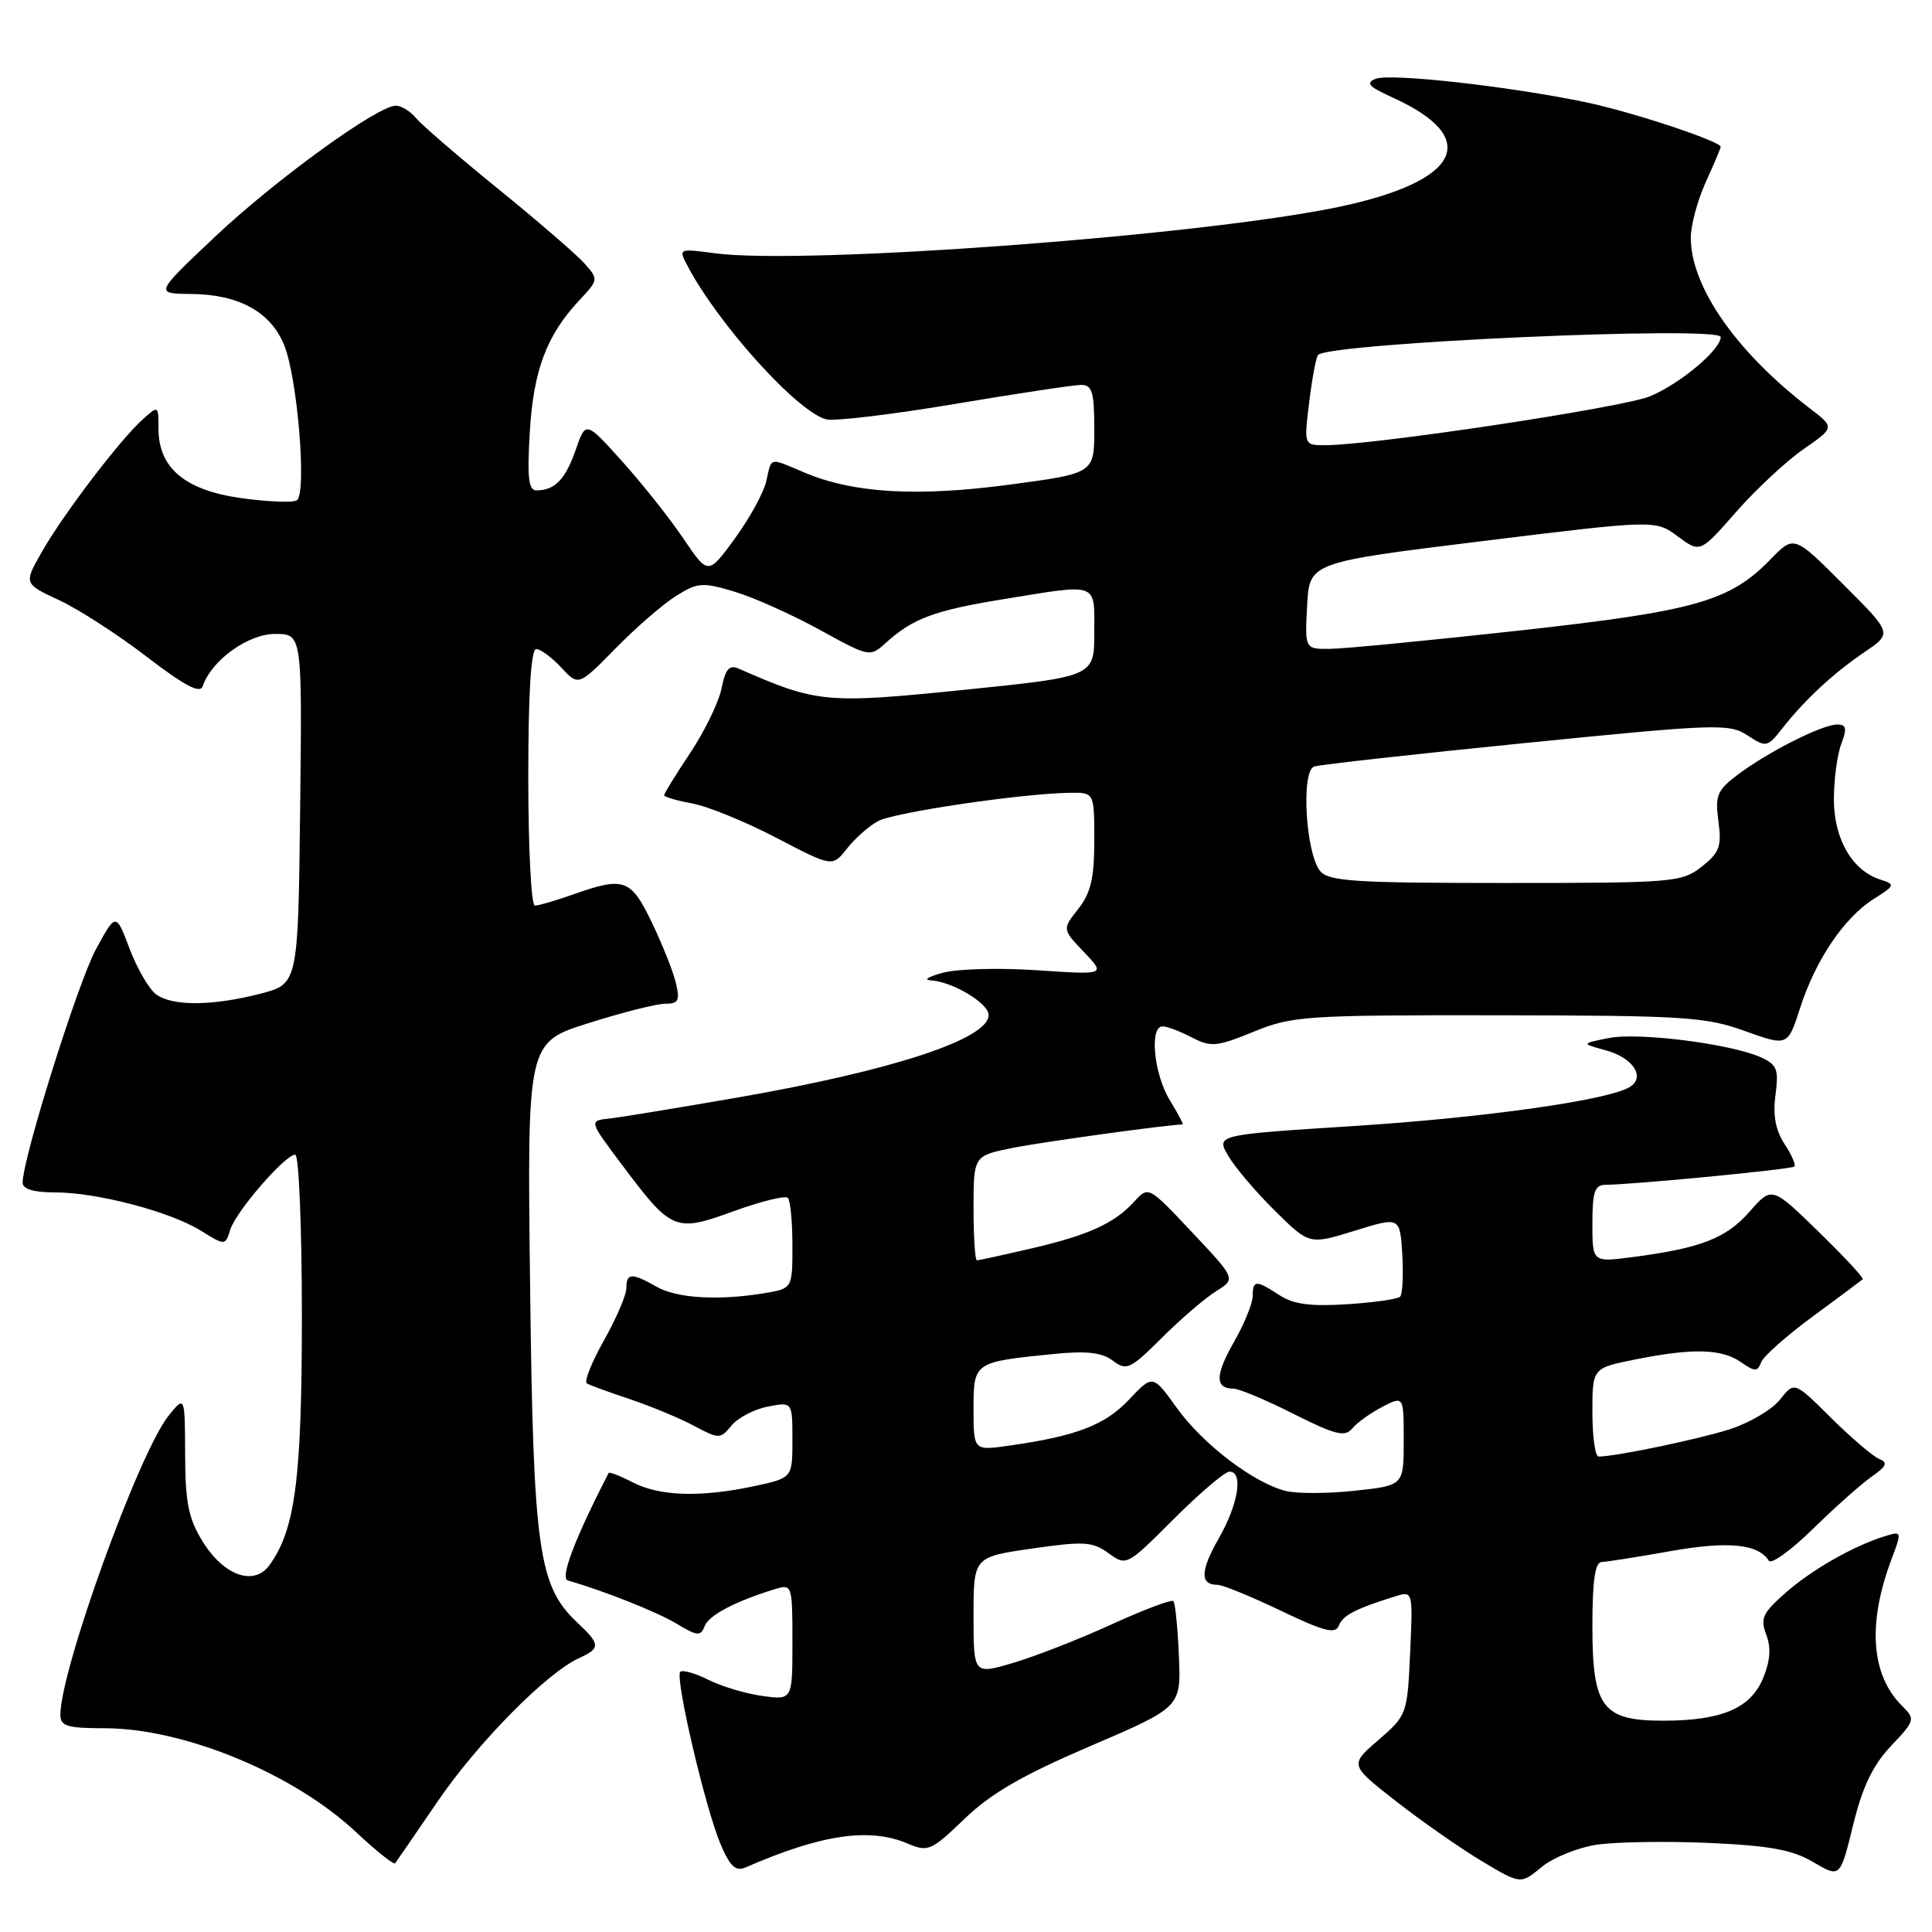 <?xml version="1.0" encoding="UTF-8" standalone="no"?>
<!DOCTYPE svg PUBLIC "-//W3C//DTD SVG 1.1//EN" "http://www.w3.org/Graphics/SVG/1.1/DTD/svg11.dtd" >
<svg xmlns="http://www.w3.org/2000/svg" xmlns:xlink="http://www.w3.org/1999/xlink" version="1.1" viewBox="0 0 256 256">
 <g >
 <path fill="currentColor"
d=" M 211.59 244.43 C 214.12 244.06 220.81 243.95 226.47 244.20 C 234.53 244.56 237.53 245.11 240.29 246.75 C 243.83 248.83 243.83 248.83 245.54 241.86 C 246.78 236.78 248.14 233.93 250.55 231.37 C 253.79 227.94 253.82 227.82 251.98 225.98 C 247.92 221.92 247.44 215.12 250.61 206.68 C 252.03 202.89 252.02 202.86 249.77 203.55 C 245.60 204.84 240.09 207.98 236.58 211.07 C 233.56 213.72 233.22 214.45 234.04 216.61 C 234.70 218.35 234.57 220.09 233.60 222.41 C 231.94 226.38 228.10 228.00 220.35 228.00 C 212.32 228.00 211.00 226.23 211.00 215.50 C 211.00 209.39 211.35 206.99 212.25 206.97 C 212.94 206.95 217.04 206.30 221.36 205.53 C 228.95 204.18 233.00 204.57 234.38 206.81 C 234.70 207.32 237.33 205.42 240.23 202.58 C 243.13 199.74 246.62 196.63 248.00 195.67 C 249.98 194.28 250.19 193.80 249.00 193.32 C 248.18 192.98 245.31 190.53 242.63 187.88 C 237.76 183.04 237.76 183.04 235.87 185.44 C 234.83 186.77 231.84 188.53 229.24 189.37 C 225.08 190.71 214.09 193.00 211.82 193.00 C 211.37 193.00 211.00 190.36 211.00 187.14 C 211.00 181.28 211.00 181.28 216.67 180.14 C 224.28 178.61 228.13 178.71 230.68 180.49 C 232.53 181.78 232.87 181.79 233.36 180.51 C 233.66 179.71 236.75 176.98 240.21 174.43 C 243.67 171.89 246.64 169.67 246.82 169.51 C 246.99 169.34 244.35 166.50 240.95 163.19 C 234.78 157.18 234.78 157.18 231.80 160.58 C 228.70 164.10 225.31 165.41 216.25 166.58 C 211.00 167.26 211.00 167.26 211.00 162.13 C 211.00 157.91 211.31 157.00 212.75 156.99 C 216.42 156.97 237.39 154.94 237.77 154.57 C 237.98 154.35 237.39 153.00 236.45 151.57 C 235.27 149.76 234.90 147.76 235.26 145.09 C 235.71 141.71 235.47 141.08 233.35 140.11 C 229.41 138.32 217.10 136.75 213.15 137.55 C 209.50 138.28 209.50 138.28 212.80 139.18 C 216.40 140.17 218.07 142.72 215.96 144.03 C 213.12 145.78 196.72 148.10 179.30 149.21 C 161.11 150.37 161.11 150.37 162.77 153.19 C 163.68 154.73 166.47 158.01 168.97 160.47 C 173.50 164.94 173.50 164.94 179.50 163.08 C 185.50 161.22 185.50 161.22 185.81 166.22 C 185.97 168.97 185.84 171.49 185.52 171.82 C 185.19 172.14 182.02 172.60 178.46 172.82 C 173.66 173.13 171.37 172.82 169.54 171.62 C 166.42 169.58 166.00 169.59 165.99 171.75 C 165.98 172.71 164.86 175.46 163.49 177.85 C 161.00 182.21 160.98 184.00 163.44 184.00 C 164.16 184.00 167.74 185.50 171.39 187.34 C 176.98 190.15 178.21 190.45 179.19 189.27 C 179.83 188.50 181.62 187.21 183.18 186.41 C 186.00 184.95 186.00 184.95 186.00 190.89 C 186.00 196.84 186.00 196.84 179.52 197.53 C 175.96 197.92 171.84 197.93 170.37 197.56 C 166.11 196.49 159.38 191.36 155.93 186.55 C 152.75 182.12 152.75 182.12 149.60 185.46 C 146.42 188.83 142.66 190.28 133.75 191.55 C 129.00 192.23 129.00 192.23 129.00 186.72 C 129.00 180.47 129.01 180.47 139.72 179.40 C 143.98 178.98 146.02 179.21 147.46 180.30 C 149.27 181.67 149.76 181.44 153.96 177.26 C 156.46 174.77 159.68 172.00 161.13 171.10 C 163.77 169.46 163.77 169.46 157.97 163.30 C 152.22 157.18 152.17 157.15 150.34 159.17 C 147.70 162.09 144.25 163.67 136.60 165.44 C 132.90 166.30 129.68 167.00 129.44 167.00 C 129.20 167.00 129.00 163.88 129.00 160.07 C 129.00 153.14 129.00 153.14 134.25 152.09 C 138.22 151.30 154.92 149.00 156.71 149.00 C 156.85 149.00 156.08 147.54 154.99 145.75 C 152.89 142.31 152.28 136.00 154.05 136.00 C 154.63 136.00 156.37 136.65 157.91 137.46 C 160.47 138.78 161.22 138.71 166.11 136.71 C 171.22 134.62 172.92 134.50 198.50 134.53 C 223.12 134.56 226.00 134.74 231.19 136.61 C 236.88 138.65 236.88 138.65 238.52 133.58 C 240.56 127.22 244.34 121.61 248.26 119.13 C 251.12 117.32 251.17 117.19 249.16 116.55 C 245.43 115.37 243.00 111.17 243.00 105.93 C 243.00 103.29 243.44 99.98 243.98 98.57 C 244.76 96.51 244.65 96.00 243.44 96.00 C 241.47 96.00 234.37 99.58 230.34 102.59 C 227.52 104.71 227.24 105.37 227.70 108.82 C 228.15 112.16 227.85 112.97 225.48 114.84 C 222.84 116.91 221.79 117.00 199.49 117.00 C 179.50 117.00 176.06 116.78 174.93 115.42 C 173.01 113.10 172.37 102.16 174.13 101.57 C 174.88 101.32 187.54 99.91 202.24 98.44 C 227.47 95.91 229.13 95.86 231.55 97.44 C 234.04 99.07 234.18 99.04 236.21 96.46 C 239.19 92.67 242.94 89.20 247.11 86.37 C 250.73 83.91 250.73 83.91 244.22 77.41 C 237.72 70.91 237.72 70.91 234.61 74.11 C 229.19 79.69 224.63 80.98 201.15 83.57 C 189.24 84.88 178.02 85.97 176.20 85.98 C 172.90 86.00 172.90 86.00 173.20 80.26 C 173.50 74.52 173.50 74.52 196.42 71.70 C 219.35 68.88 219.35 68.88 222.32 71.08 C 225.28 73.27 225.28 73.27 230.05 67.83 C 232.67 64.85 236.68 61.11 238.97 59.52 C 243.12 56.64 243.12 56.64 239.81 54.11 C 230.09 46.67 224.04 38.00 224.04 31.50 C 224.04 29.85 224.93 26.54 226.02 24.14 C 227.11 21.74 228.00 19.64 228.00 19.46 C 228.00 18.72 216.14 14.79 210.08 13.54 C 199.94 11.43 184.27 9.68 182.30 10.44 C 180.89 10.98 181.34 11.47 184.52 12.92 C 196.38 18.28 193.56 24.02 177.38 27.42 C 159.24 31.23 106.63 35.14 94.72 33.56 C 89.92 32.92 89.89 32.93 91.09 35.21 C 95.19 43.00 105.72 54.65 109.50 55.57 C 110.60 55.83 118.25 54.92 126.50 53.53 C 134.75 52.14 142.29 51.01 143.25 51.00 C 144.72 51.00 145.00 51.94 145.00 56.86 C 145.00 62.72 145.00 62.72 133.75 64.22 C 121.50 65.85 113.12 65.36 106.63 62.63 C 101.81 60.60 102.27 60.50 101.54 63.75 C 101.20 65.26 99.32 68.69 97.37 71.36 C 93.83 76.21 93.83 76.21 90.55 71.36 C 88.75 68.69 85.10 64.09 82.44 61.13 C 77.61 55.77 77.61 55.77 76.29 59.59 C 74.93 63.50 73.54 64.96 71.12 64.98 C 70.03 65.00 69.84 63.40 70.20 57.25 C 70.69 49.04 72.42 44.43 76.78 39.77 C 79.32 37.06 79.32 37.01 77.42 34.88 C 76.36 33.70 71.22 29.26 66.00 25.02 C 60.77 20.78 55.88 16.56 55.13 15.65 C 54.37 14.74 53.17 14.00 52.46 14.00 C 50.04 14.00 36.53 23.79 28.50 31.36 C 20.50 38.91 20.50 38.91 25.30 38.95 C 31.63 39.01 35.81 41.29 37.63 45.67 C 39.42 49.95 40.69 65.46 39.32 66.30 C 38.79 66.63 35.46 66.49 31.93 66.00 C 24.50 64.95 21.00 62.01 21.00 56.79 C 21.00 53.70 20.99 53.70 18.88 55.60 C 15.88 58.29 8.33 68.22 5.52 73.17 C 3.15 77.34 3.15 77.34 7.82 79.52 C 10.40 80.71 15.62 84.09 19.44 87.02 C 24.45 90.86 26.51 91.96 26.86 90.93 C 27.99 87.52 32.86 84.00 36.44 84.00 C 40.04 84.00 40.04 84.00 39.77 107.19 C 39.50 130.37 39.50 130.37 34.50 131.67 C 28.14 133.31 22.85 133.35 20.68 131.75 C 19.75 131.06 18.17 128.34 17.17 125.71 C 15.36 120.92 15.36 120.92 12.71 125.79 C 10.33 130.17 3.00 153.50 3.00 156.71 C 3.00 157.56 4.45 158.00 7.29 158.00 C 12.85 158.00 22.51 160.53 26.61 163.07 C 29.84 165.07 29.84 165.07 30.52 162.92 C 31.30 160.48 37.78 153.00 39.12 153.00 C 39.60 153.00 40.00 162.59 40.00 174.32 C 40.00 195.95 39.12 202.72 35.69 207.41 C 33.64 210.21 29.65 208.78 26.86 204.27 C 24.97 201.22 24.55 199.11 24.53 192.71 C 24.50 184.89 24.50 184.89 22.31 187.63 C 18.38 192.56 8.00 221.28 8.00 227.23 C 8.00 228.72 8.92 229.00 13.83 229.00 C 24.35 229.00 38.86 234.98 47.15 242.74 C 49.83 245.25 52.17 247.12 52.35 246.90 C 52.52 246.68 55.06 243.00 57.98 238.71 C 63.31 230.91 72.41 221.68 76.71 219.72 C 79.60 218.40 79.58 217.89 76.48 214.98 C 71.33 210.14 70.66 205.37 70.24 170.32 C 69.85 138.13 69.85 138.13 77.98 135.57 C 82.45 134.15 87.03 133.00 88.16 133.00 C 89.90 133.00 90.11 132.57 89.56 130.25 C 89.20 128.74 87.77 125.14 86.38 122.25 C 83.59 116.45 82.71 116.13 76.00 118.50 C 73.66 119.33 71.36 120.00 70.87 120.00 C 70.39 120.00 70.00 112.35 70.00 103.00 C 70.00 91.82 70.36 86.00 71.05 86.00 C 71.62 86.00 73.12 87.11 74.38 88.46 C 76.65 90.92 76.65 90.92 81.58 85.90 C 84.28 83.14 87.90 80.01 89.61 78.95 C 92.46 77.17 93.10 77.13 97.33 78.40 C 99.87 79.16 104.95 81.44 108.61 83.45 C 115.21 87.08 115.27 87.09 117.38 85.18 C 120.92 81.96 123.83 80.88 132.86 79.41 C 145.71 77.32 145.00 77.06 145.00 83.82 C 145.00 89.65 145.00 89.65 127.71 91.41 C 109.44 93.27 108.27 93.16 97.89 88.60 C 96.64 88.05 96.12 88.64 95.61 91.20 C 95.25 93.01 93.39 96.86 91.48 99.73 C 89.56 102.61 88.00 105.15 88.00 105.37 C 88.00 105.60 89.69 106.09 91.75 106.47 C 93.81 106.85 98.83 108.90 102.90 111.03 C 110.30 114.89 110.30 114.89 112.23 112.44 C 113.29 111.09 115.13 109.46 116.33 108.81 C 118.46 107.64 135.39 105.14 141.75 105.05 C 145.00 105.00 145.00 105.00 145.00 111.37 C 145.00 116.34 144.54 118.32 142.88 120.43 C 140.75 123.13 140.75 123.13 143.63 126.15 C 146.50 129.17 146.50 129.17 137.50 128.57 C 132.55 128.23 126.92 128.37 125.00 128.88 C 123.08 129.38 122.31 129.84 123.30 129.90 C 126.20 130.06 131.00 132.93 131.00 134.50 C 131.00 137.67 118.29 141.85 97.72 145.43 C 89.90 146.79 82.27 148.04 80.77 148.21 C 78.03 148.50 78.03 148.50 82.40 154.32 C 89.01 163.14 89.44 163.32 97.22 160.49 C 100.83 159.18 104.05 158.39 104.39 158.72 C 104.73 159.06 105.00 161.90 105.00 165.04 C 105.00 170.74 105.00 170.74 101.25 171.36 C 95.18 172.36 89.68 172.03 87.00 170.50 C 83.72 168.63 83.00 168.66 83.00 170.67 C 83.00 171.59 81.66 174.72 80.02 177.62 C 78.38 180.53 77.37 183.09 77.77 183.32 C 78.17 183.55 80.75 184.49 83.50 185.41 C 86.25 186.33 90.05 187.91 91.94 188.92 C 95.29 190.70 95.43 190.70 96.94 188.88 C 97.80 187.85 99.96 186.72 101.75 186.38 C 105.00 185.75 105.00 185.75 105.00 190.79 C 105.00 195.83 105.00 195.83 99.95 196.92 C 92.88 198.43 87.42 198.27 83.86 196.43 C 82.18 195.56 80.74 195.00 80.65 195.18 C 76.16 203.89 74.18 209.11 75.24 209.42 C 80.08 210.81 86.99 213.56 89.64 215.14 C 92.41 216.81 92.85 216.84 93.37 215.47 C 93.93 214.01 97.45 212.17 102.75 210.55 C 104.95 209.88 105.00 210.04 105.00 217.56 C 105.00 225.26 105.00 225.26 101.06 224.73 C 98.89 224.44 95.67 223.48 93.90 222.60 C 92.13 221.71 90.43 221.23 90.14 221.53 C 89.40 222.26 93.46 239.60 95.47 244.34 C 96.74 247.33 97.48 248.01 98.80 247.44 C 108.87 243.05 115.23 242.12 120.32 244.30 C 122.97 245.43 123.41 245.23 127.82 240.99 C 131.32 237.62 135.52 235.20 144.50 231.35 C 156.50 226.21 156.50 226.21 156.21 219.40 C 156.05 215.66 155.72 212.39 155.48 212.15 C 155.24 211.90 151.54 213.30 147.27 215.25 C 143.00 217.20 137.14 219.49 134.25 220.34 C 129.00 221.89 129.00 221.89 129.00 214.10 C 129.00 206.31 129.00 206.31 136.75 205.19 C 143.64 204.20 144.77 204.27 146.89 205.81 C 149.25 207.53 149.31 207.50 155.54 201.27 C 158.99 197.82 162.31 195.00 162.91 195.00 C 164.78 195.00 164.09 199.30 161.49 203.85 C 159.03 208.16 158.98 210.00 161.34 210.00 C 162.01 210.00 165.77 211.54 169.70 213.42 C 175.44 216.17 176.95 216.56 177.40 215.41 C 177.92 214.04 179.58 213.18 184.86 211.53 C 187.22 210.80 187.22 210.80 186.85 219.02 C 186.48 227.14 186.42 227.30 182.65 230.56 C 178.82 233.86 178.82 233.86 184.99 238.68 C 188.38 241.33 193.48 244.89 196.33 246.60 C 201.50 249.69 201.50 249.69 204.25 247.41 C 205.77 246.15 209.07 244.81 211.59 244.43 Z  M 173.48 53.25 C 173.87 50.09 174.40 47.29 174.65 47.03 C 176.21 45.43 228.00 43.12 228.00 44.66 C 228.00 46.34 222.65 50.83 218.64 52.51 C 215.05 54.00 182.06 58.98 175.63 58.99 C 172.77 59.00 172.77 59.00 173.48 53.25 Z "/>
</g>
</svg>